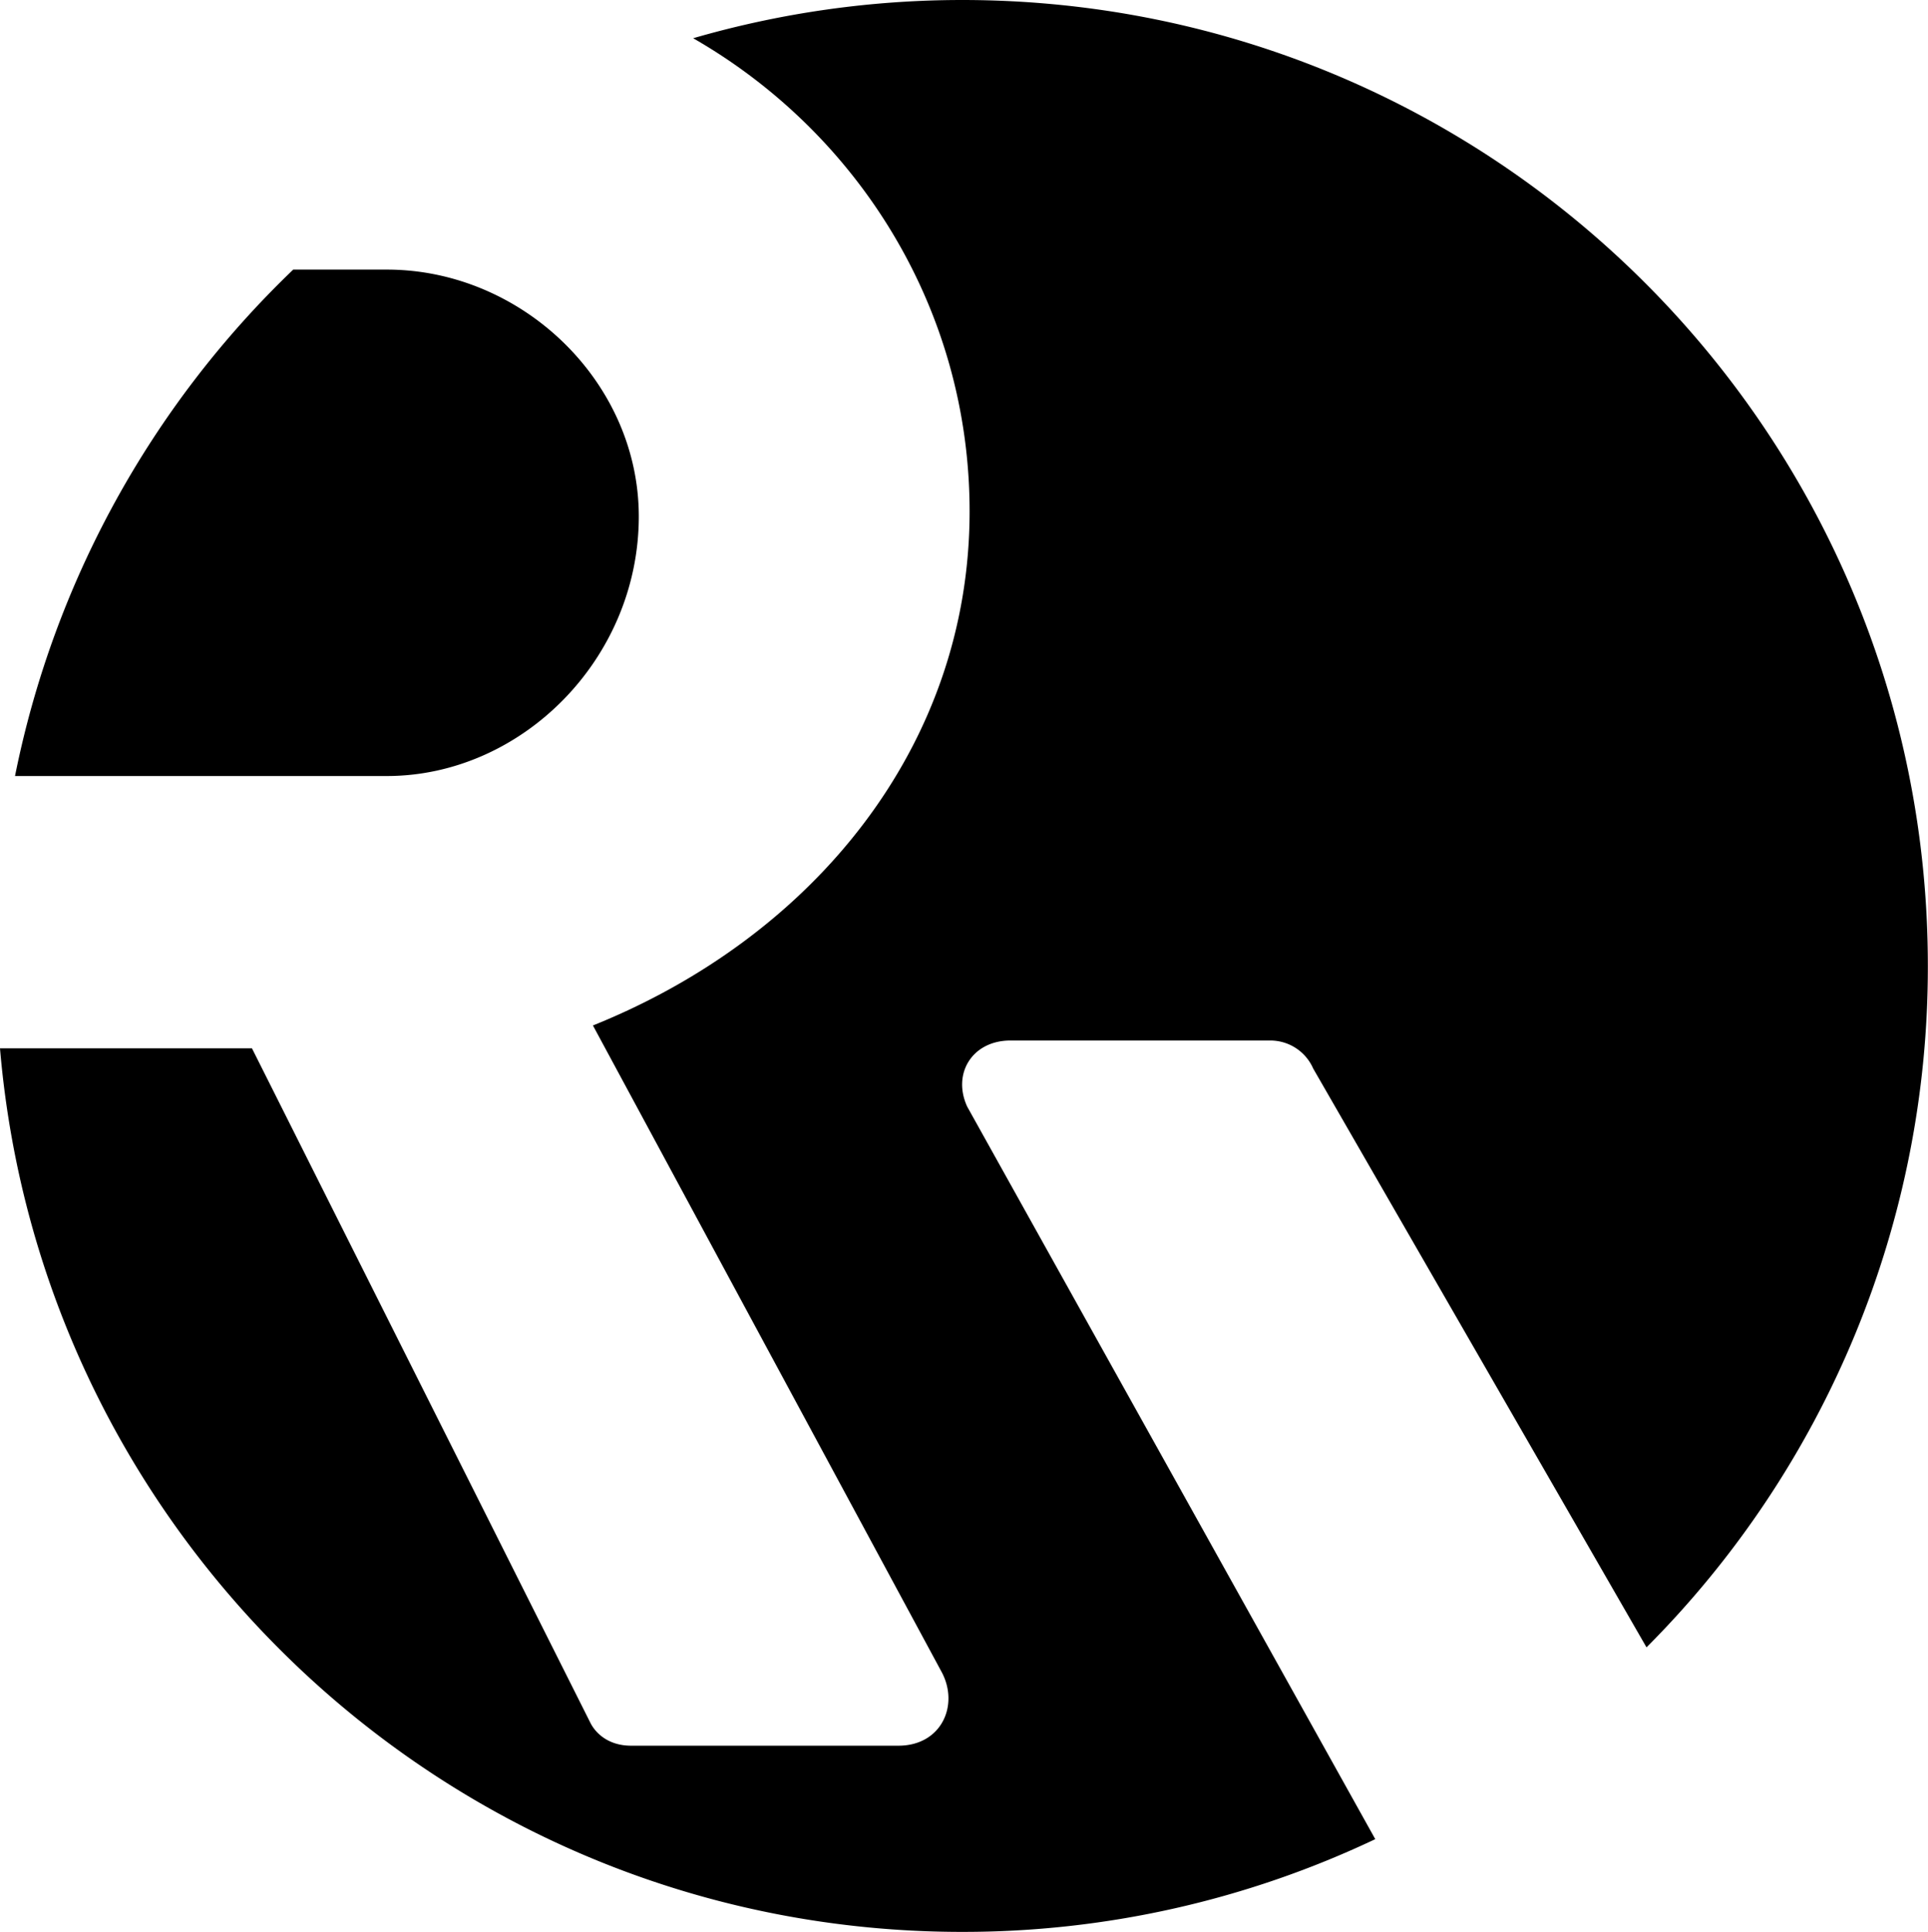 <svg xmlns="http://www.w3.org/2000/svg" viewBox="0 0 535.61 536.65"><title>Asset 1</title><g id="Layer_2" data-name="Layer 2"><g id="LOGO"><g id="Avatar_NEW" data-name="Avatar NEW"><path d="M4.17,215.57H107.46c37.47,0,70-32.52,70-72.11,0-37.47-32.52-68.57-70-68.57h-26A267.8,267.8,0,0,0,4.17,215.57Z"/><path d="M268.7,307.42c-4.24-9.19,1.42-18.38,12-18.38h72.11a13,13,0,0,1,12,7.78l92.6,160.79a267.45,267.45,0,0,0,78.16-189.28C535.61,120.13,415.48,0,267.28,0a268.21,268.21,0,0,0-74.71,10.62c45.83,26.3,76.79,75.22,76.79,131.43,0,65-43.13,118.06-104.64,142.81l96.86,179.57c4.95,9.19,0,20.5-12,20.5H175.33c-6.37,0-9.9-3.53-11.32-6.36L70,291.22H0C11.63,428.68,126.81,536.65,267.28,536.65a267.17,267.17,0,0,0,114.78-25.76Z"/></g></g></g></svg>